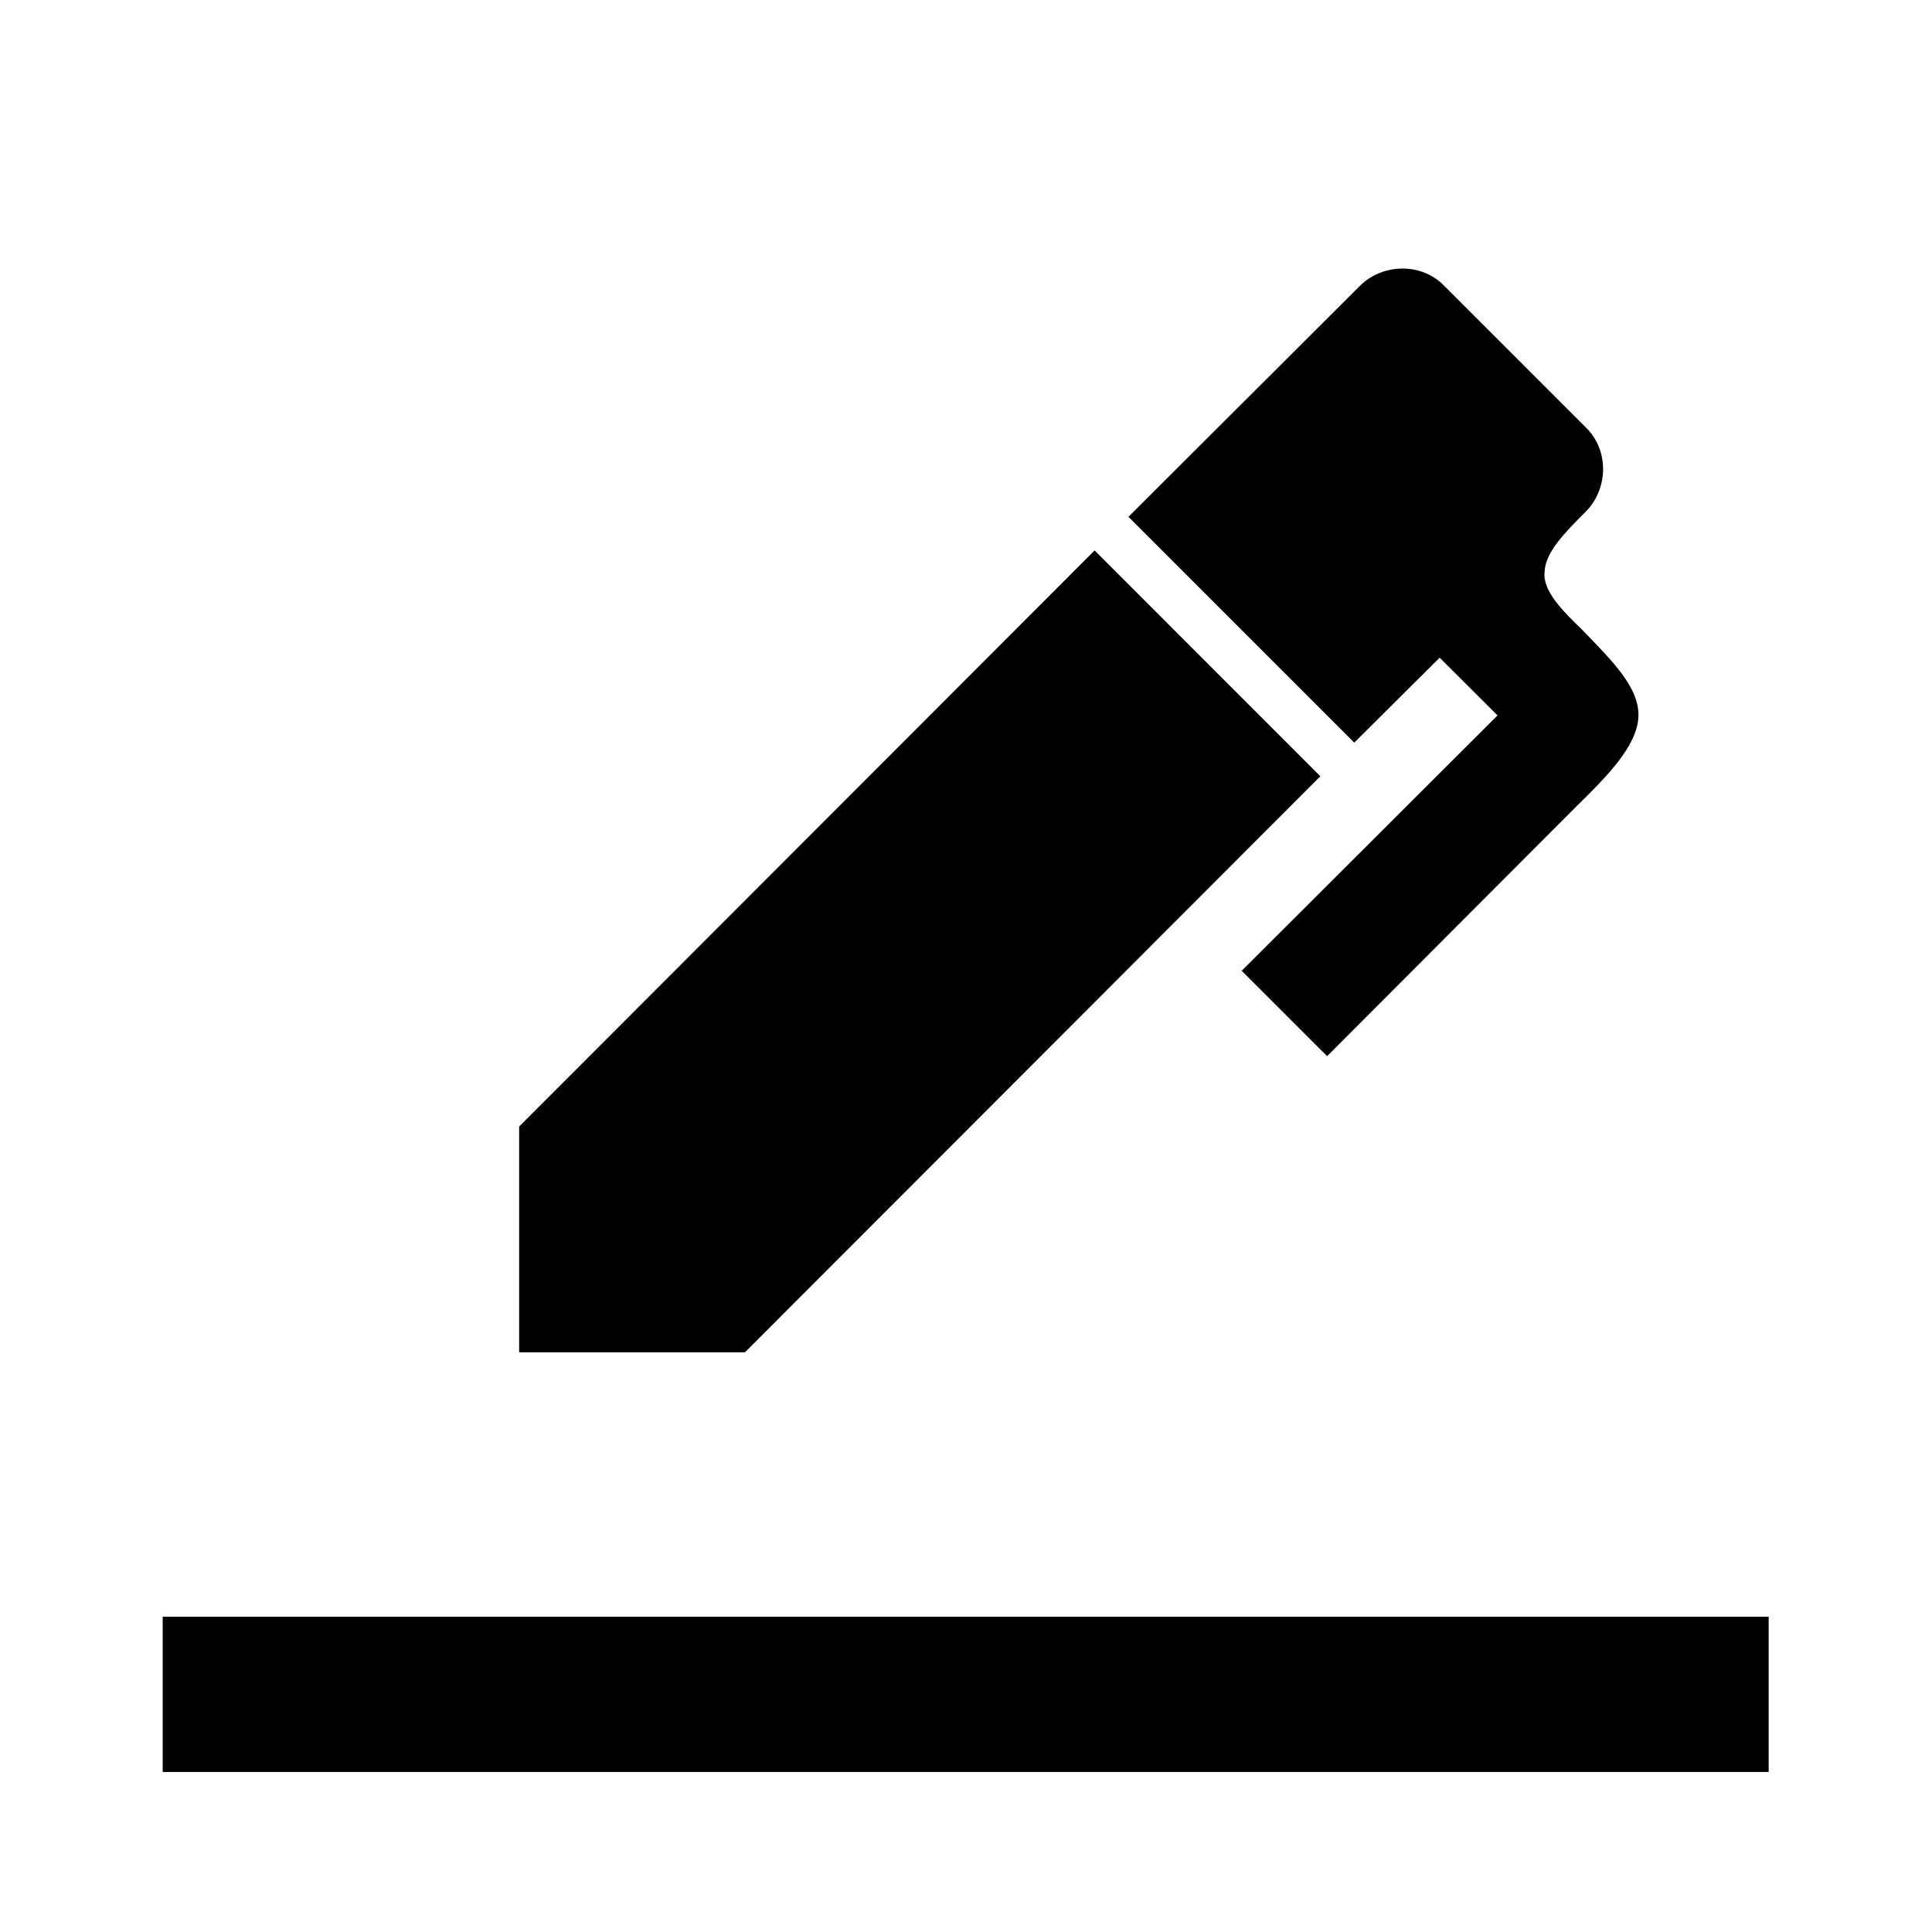 <?xml version="1.0" encoding="UTF-8"?><!DOCTYPE svg PUBLIC "-//W3C//DTD SVG 1.1//EN" "http://www.w3.org/Graphics/SVG/1.1/DTD/svg11.dtd"><svg xmlns="http://www.w3.org/2000/svg" xmlns:xlink="http://www.w3.org/1999/xlink" version="1.1" width="24" height="24" viewBox="0 0 24 24"><path d="m 17.422,3.336 c -0.193,0 -0.387,0.073 -0.533,0.219 l -2.871,2.865 2.805,2.805 1.061,-1.055 0.719,0.717 -3.178,3.172 1.061,1.061 3.09,-3.096 c 0.381,-0.374 0.762,-0.755 0.777,-1.121 0.015,-0.366 -0.336,-0.702 -0.695,-1.076 -0.239,-0.232 -0.493,-0.479 -0.471,-0.719 0.007,-0.247 0.254,-0.494 0.508,-0.748 0.292,-0.292 0.292,-0.778 0,-1.055 l -1.75,-1.75 c -0.138,-0.146 -0.329,-0.219 -0.521,-0.219 z M 13.598,6.838 6.449,13.994 v 2.805 H 9.254 L 16.402,9.643 Z M 2.021,20.084 v 1.928 H 21.971 v -1.928 z" /></svg>

